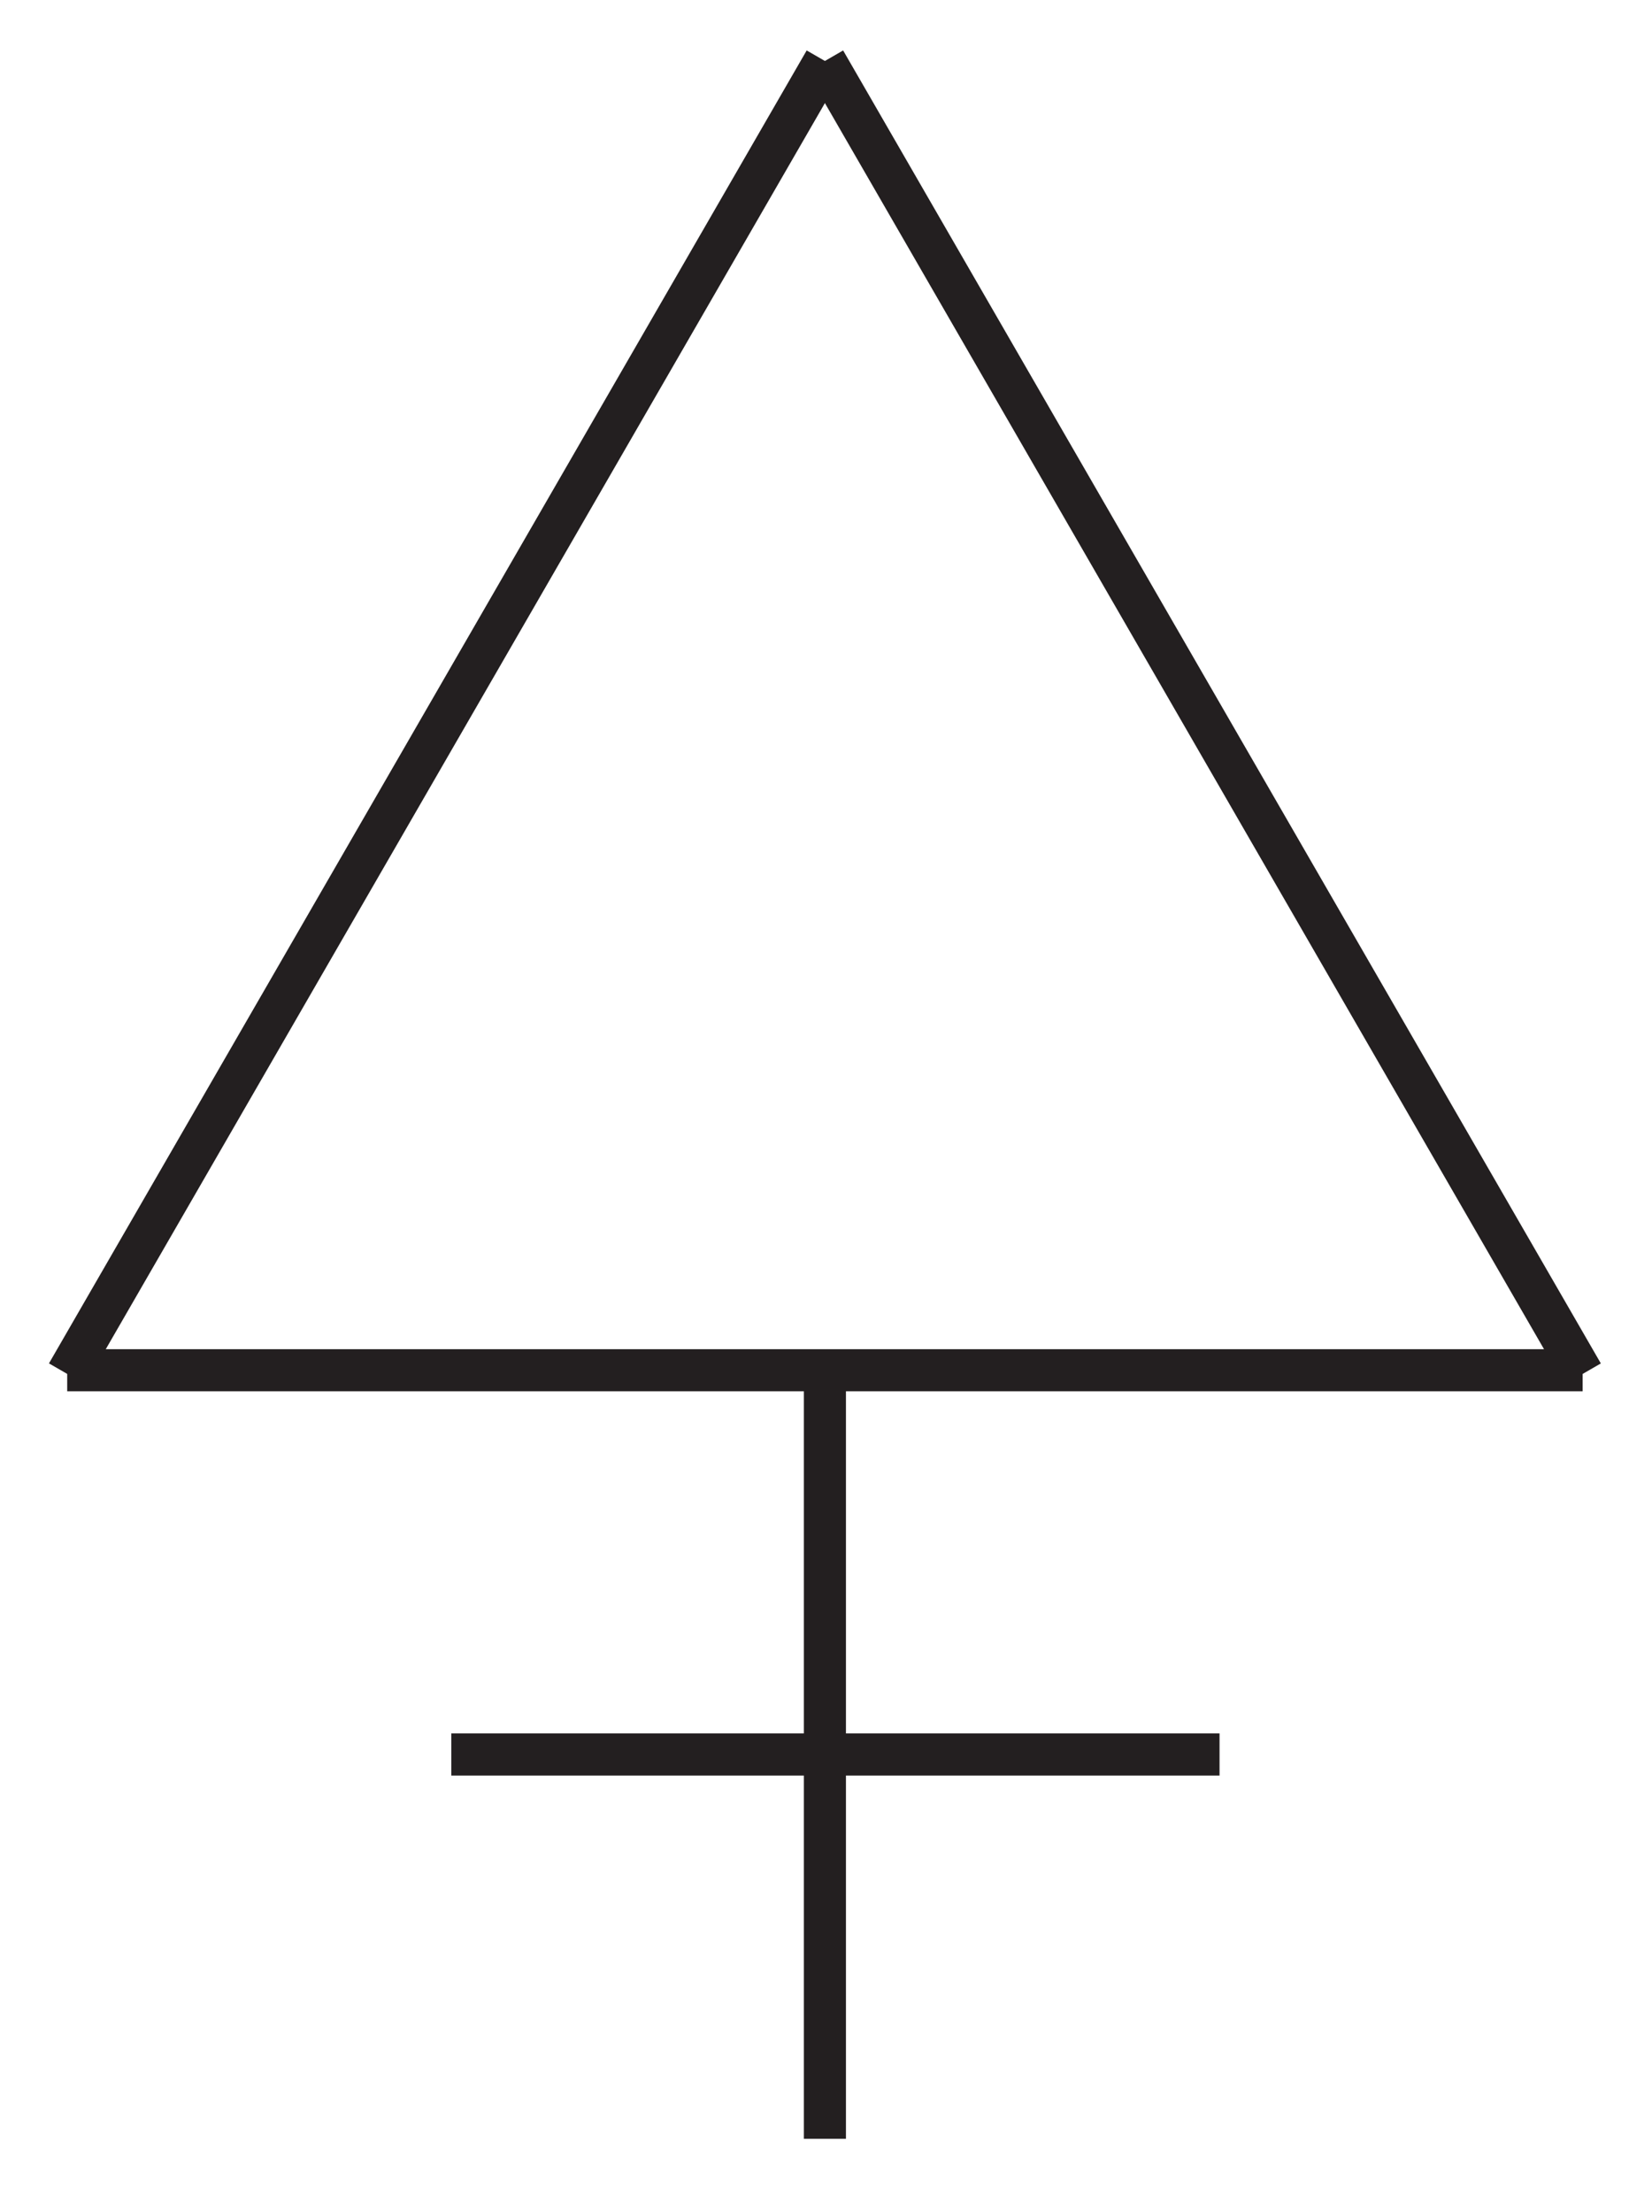 <?xml version="1.0" encoding="UTF-8"?>
<svg xmlns="http://www.w3.org/2000/svg" xmlns:xlink="http://www.w3.org/1999/xlink" width="156.037pt" height="208.85pt" viewBox="0 0 156.037 208.85" version="1.2">
<defs>
<clipPath id="clip1">
  <path d="M 0 106 L 155.082 106 L 155.082 152 L 0 152 Z M 0 106 "/>
</clipPath>
<clipPath id="clip2">
  <path d="M 0 0.566 L 101 0.566 L 101 153 L 0 153 Z M 0 0.566 "/>
</clipPath>
<clipPath id="clip3">
  <path d="M 55 0.566 L 155.082 0.566 L 155.082 153 L 55 153 Z M 55 0.566 "/>
</clipPath>
<clipPath id="clip4">
  <path d="M 55 106 L 101 106 L 101 208.133 L 55 208.133 Z M 55 106 "/>
</clipPath>
</defs>
<g id="surface1">
<g clip-path="url(#clip1)" clip-rule="nonzero">
<path style="fill:none;stroke-width:4;stroke-linecap:butt;stroke-linejoin:miter;stroke:rgb(13.73%,12.16%,12.549%);stroke-opacity:1;stroke-miterlimit:4;" d="M 144 -504.888 C 144 -504.888 288 -504.888 288 -504.888 " transform="matrix(0.994,0,0,0.994,-136.789,631.225)"/>
</g>
<g clip-path="url(#clip2)" clip-rule="nonzero">
<path style="fill:none;stroke-width:4;stroke-linecap:butt;stroke-linejoin:miter;stroke:rgb(13.73%,12.16%,12.549%);stroke-opacity:1;stroke-miterlimit:4;" d="M 144 -504.538 C 144 -504.538 216 -629.244 216 -629.244 " transform="matrix(0.994,0,0,0.994,-136.789,631.225)"/>
</g>
<g clip-path="url(#clip3)" clip-rule="nonzero">
<path style="fill:none;stroke-width:4;stroke-linecap:butt;stroke-linejoin:miter;stroke:rgb(13.73%,12.16%,12.549%);stroke-opacity:1;stroke-miterlimit:4;" d="M 288 -504.534 C 288 -504.534 216 -629.244 216 -629.244 " transform="matrix(0.994,0,0,0.994,-136.789,631.225)"/>
</g>
<g clip-path="url(#clip4)" clip-rule="nonzero">
<path style="fill:none;stroke-width:4;stroke-linecap:butt;stroke-linejoin:miter;stroke:rgb(13.73%,12.16%,12.549%);stroke-opacity:1;stroke-miterlimit:4;" d="M 216 -504.888 C 216 -504.888 216 -431.889 216 -431.889 " transform="matrix(0.994,0,0,0.994,-136.789,631.225)"/>
</g>
<path style="fill:none;stroke-width:4;stroke-linecap:butt;stroke-linejoin:miter;stroke:rgb(13.73%,12.16%,12.549%);stroke-opacity:1;stroke-miterlimit:4;" d="M 180.501 -468.391 C 180.501 -468.391 253.5 -468.391 253.5 -468.391 " transform="matrix(0.994,0,0,0.994,-136.789,631.225)"/>
</g>
</svg>
